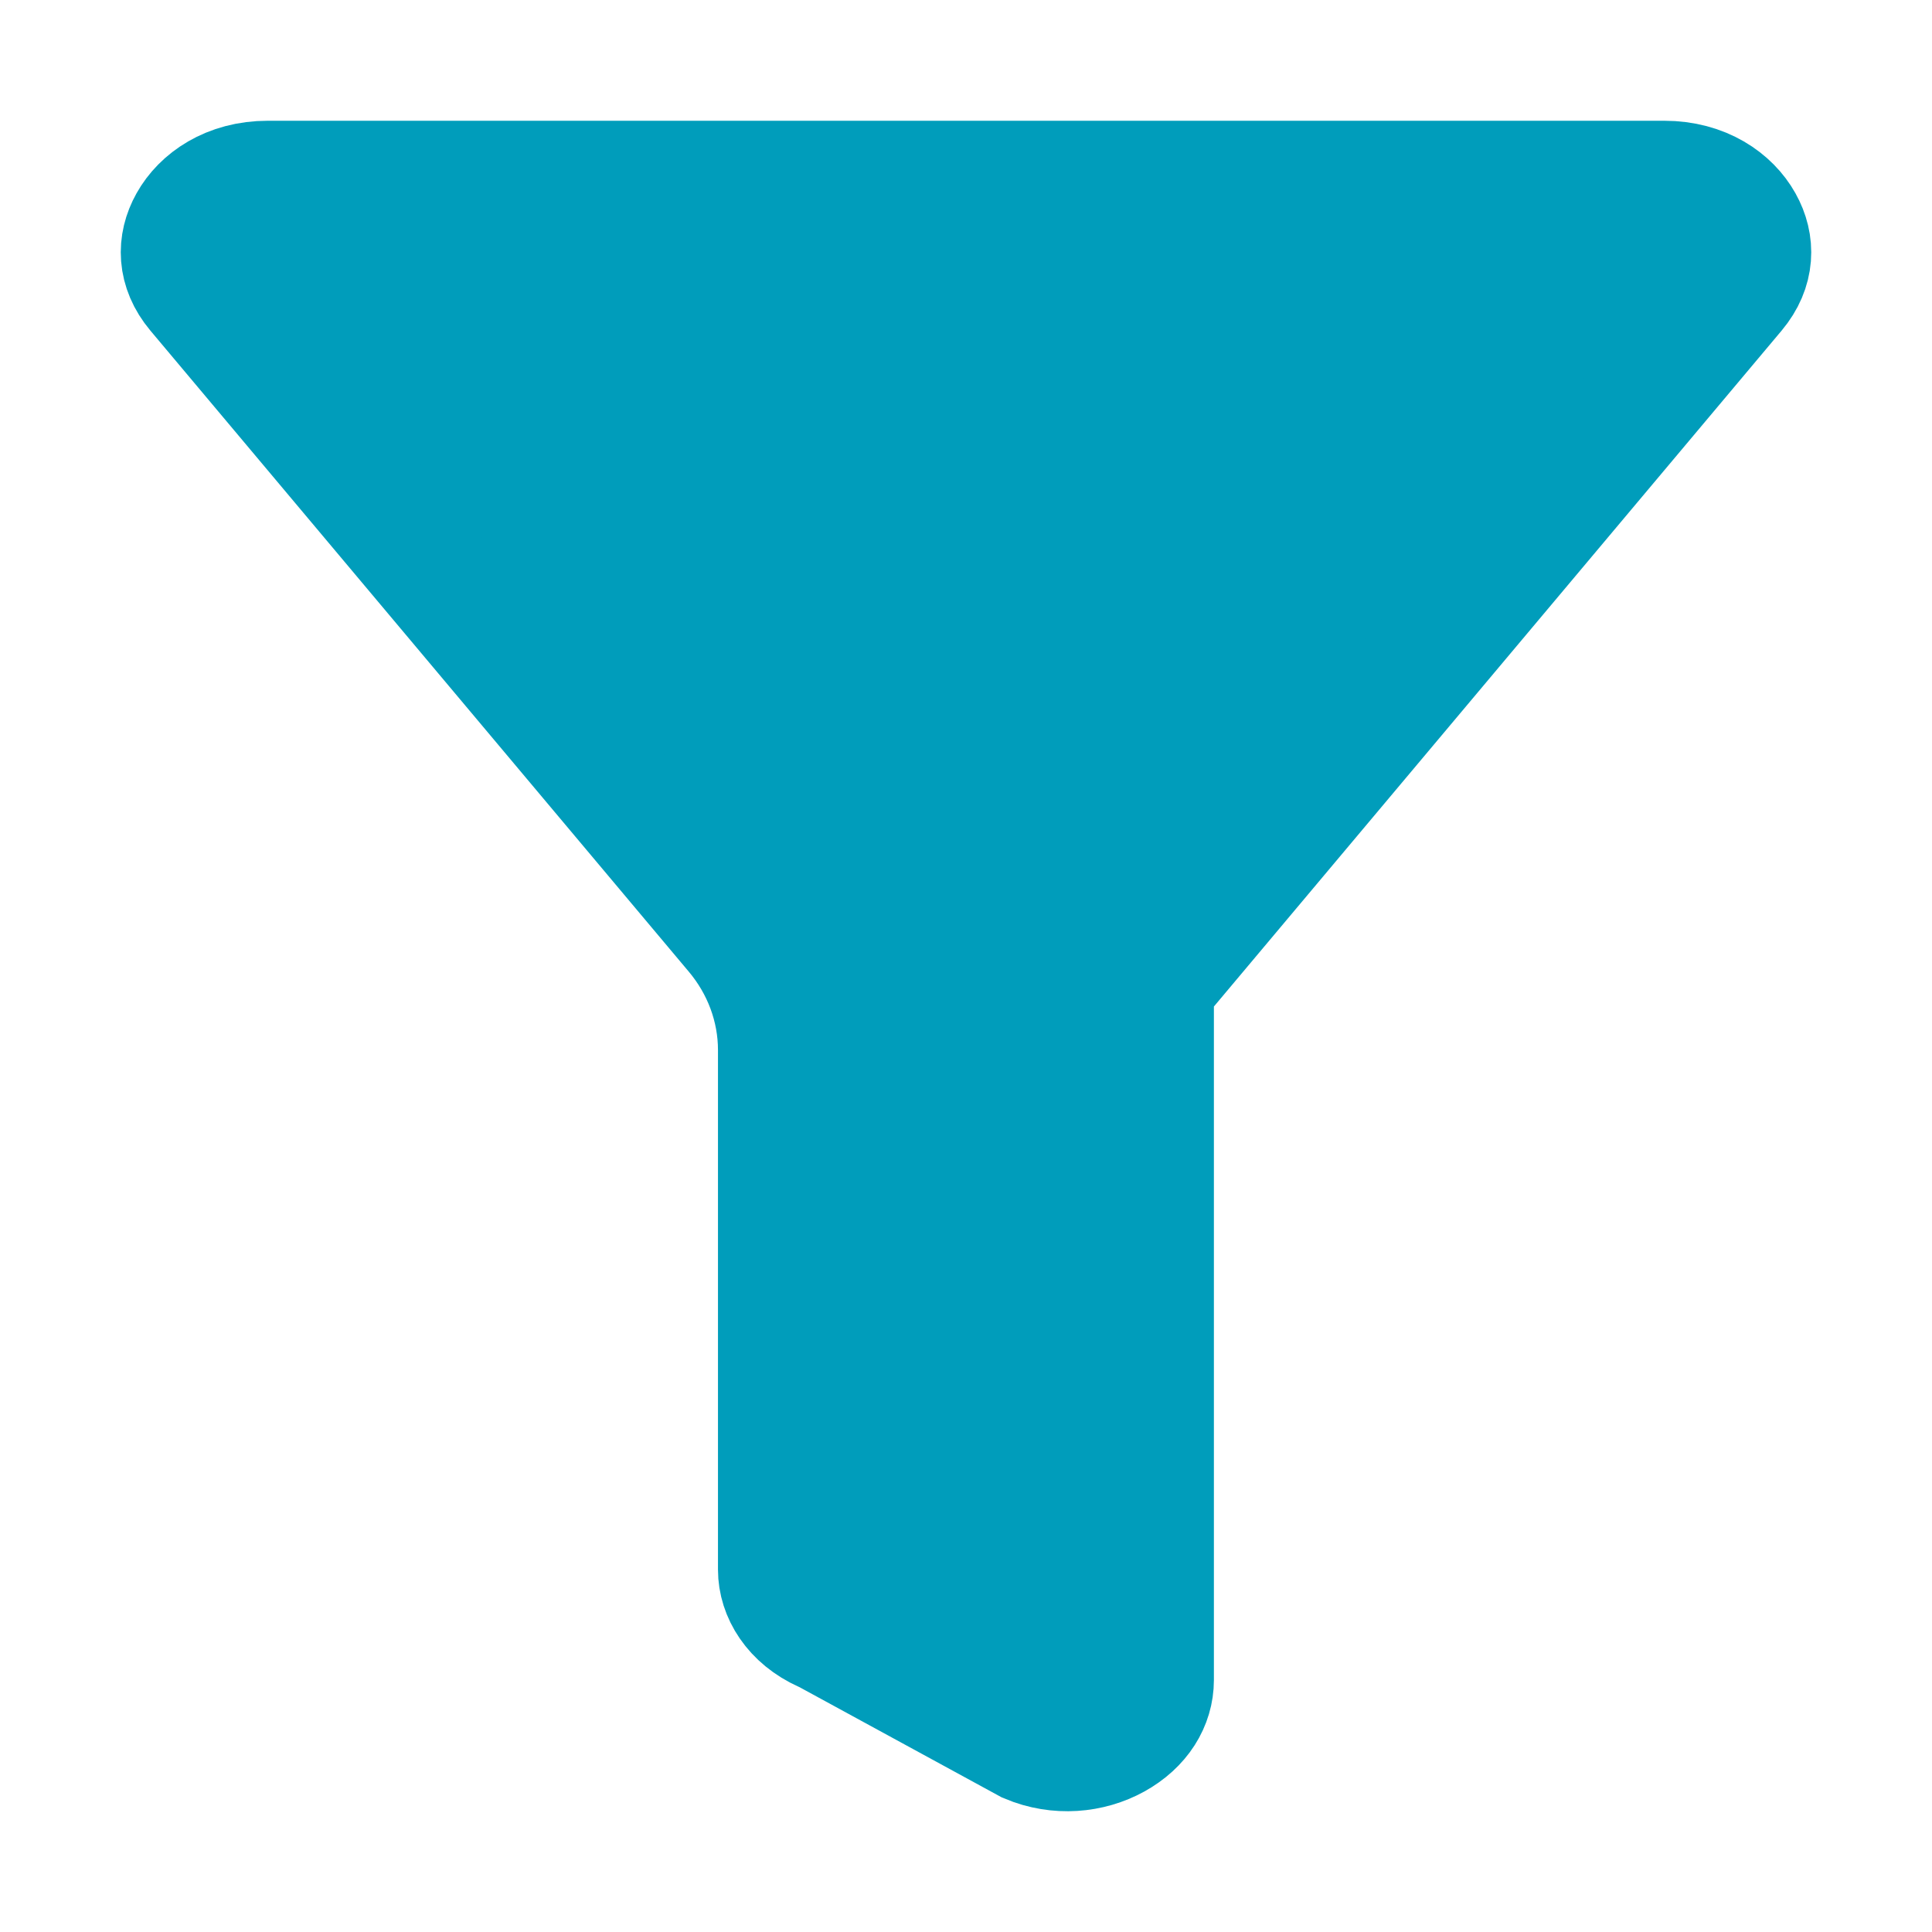 <svg xmlns="http://www.w3.org/2000/svg" width="16" height="16" viewBox="0 0 16 16" fill="none">
    <path d="M6.823 13.515L6.841 13.523L6.858 13.532L8.513 14.434C8.762 14.539 9.03 14.512 9.235 14.399C9.444 14.283 9.553 14.103 9.553 13.913V8.335V8.153L9.671 8.013L14.372 2.416C14.372 2.416 14.372 2.416 14.372 2.416C14.53 2.227 14.531 2.02 14.433 1.845C14.331 1.662 14.107 1.5 13.782 1.5H2.218C1.893 1.5 1.669 1.662 1.567 1.845C1.469 2.02 1.47 2.227 1.628 2.416L6.086 7.724C6.316 7.997 6.446 8.339 6.446 8.697V13C6.446 13.191 6.568 13.401 6.823 13.515Z" fill="#009DBB" stroke="#009DBB"/>
</svg>
